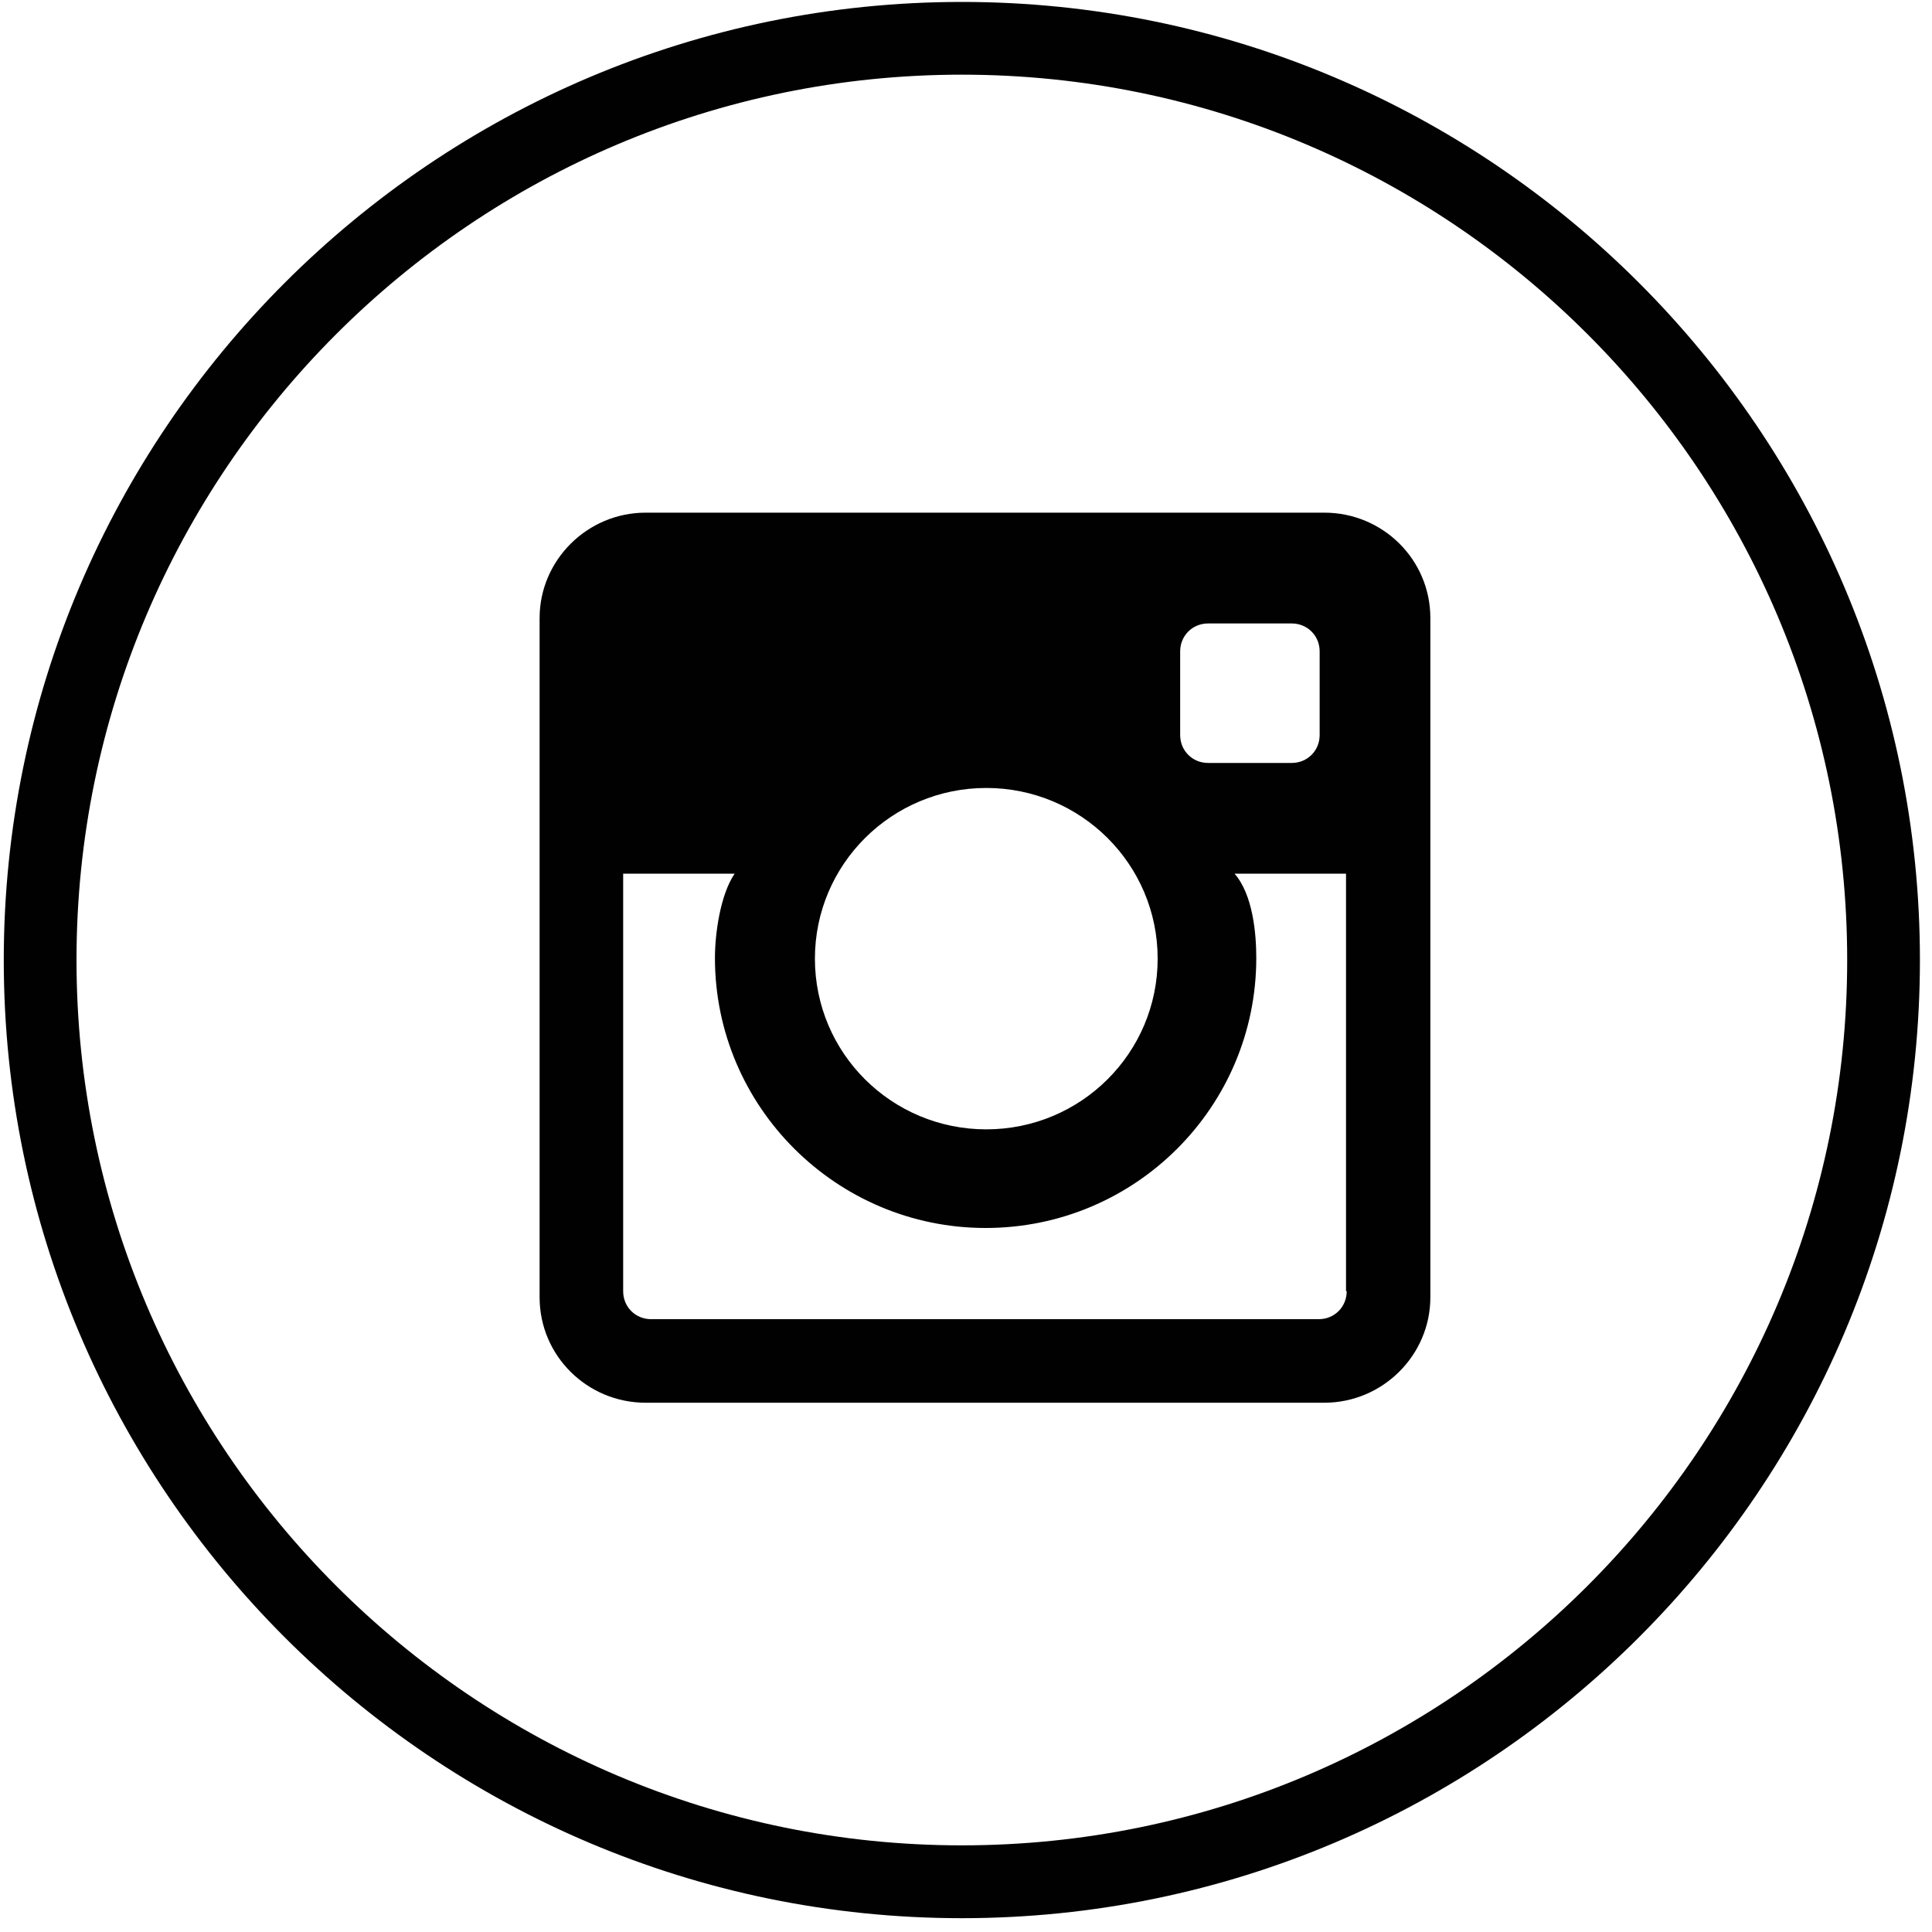 <?xml version="1.0" encoding="utf-8"?>
<!-- Generator: Adobe Illustrator 18.1.0, SVG Export Plug-In . SVG Version: 6.00 Build 0)  -->
<svg version="1.1" id="Layer_1" xmlns="http://www.w3.org/2000/svg" xmlns:xlink="http://www.w3.org/1999/xlink" x="0px" y="0px"
	 viewBox="0 0 2000 2000" enable-background="new 0 0 2000 2000" xml:space="preserve">
<g id="Instagram_8_">
	<path id="Instagram_9_" fill="#010101" d="M1370.9,530.7H668.4c-60.5,0-109.8,49.3-109.8,109.1V1343c0,60.5,49.3,109.1,109.8,109.1
		h702.5c60.5,0,109.8-49.3,109.8-109.1V639.8C1480.7,579.2,1431.4,530.7,1370.9,530.7z M1221.7,674.3c0-16.2,12.7-28.9,28.9-28.9
		h86.6c16.2,0,28.9,12.7,28.9,28.9v86.6c0,16.2-12.7,28.9-28.9,28.9h-86.6c-16.2,0-28.9-12.7-28.9-28.9V674.3z M1021,815.7
		c97.8,0,177.4,78.8,177.4,176.7c0,97.8-79.5,176.7-177.4,176.7s-177.4-78.8-177.4-176.7C843.6,894.6,923.2,815.7,1021,815.7z
		 M1394.1,1336.7c0,16.2-12.7,28.9-28.9,28.9H674c-16.2,0-28.9-12.7-28.9-28.9V904.4h115.4c-14.8,21.8-20.4,61.9-20.4,87.3
		c0,154.2,126,279.5,280.2,279.5c154.9,0,280.2-125.3,280.2-279.5c0-25.3-3.5-65.5-22.5-87.3h115.4v432.2H1394.1z"/>
	<path fill="#010101" d="M995.7,1985.7c-547,0-991.8-444.9-991.8-991.8S448.7,2,995.7,2s991.8,444.9,991.8,991.8
		S1542.7,1985.7,995.7,1985.7z M995.7,77.3c-505.4,0-916.5,411.1-916.5,916.5s411.1,916.5,916.5,916.5s916.5-411.1,916.5-916.5
		S1501.1,77.3,995.7,77.3z"/>
</g>
</svg>
